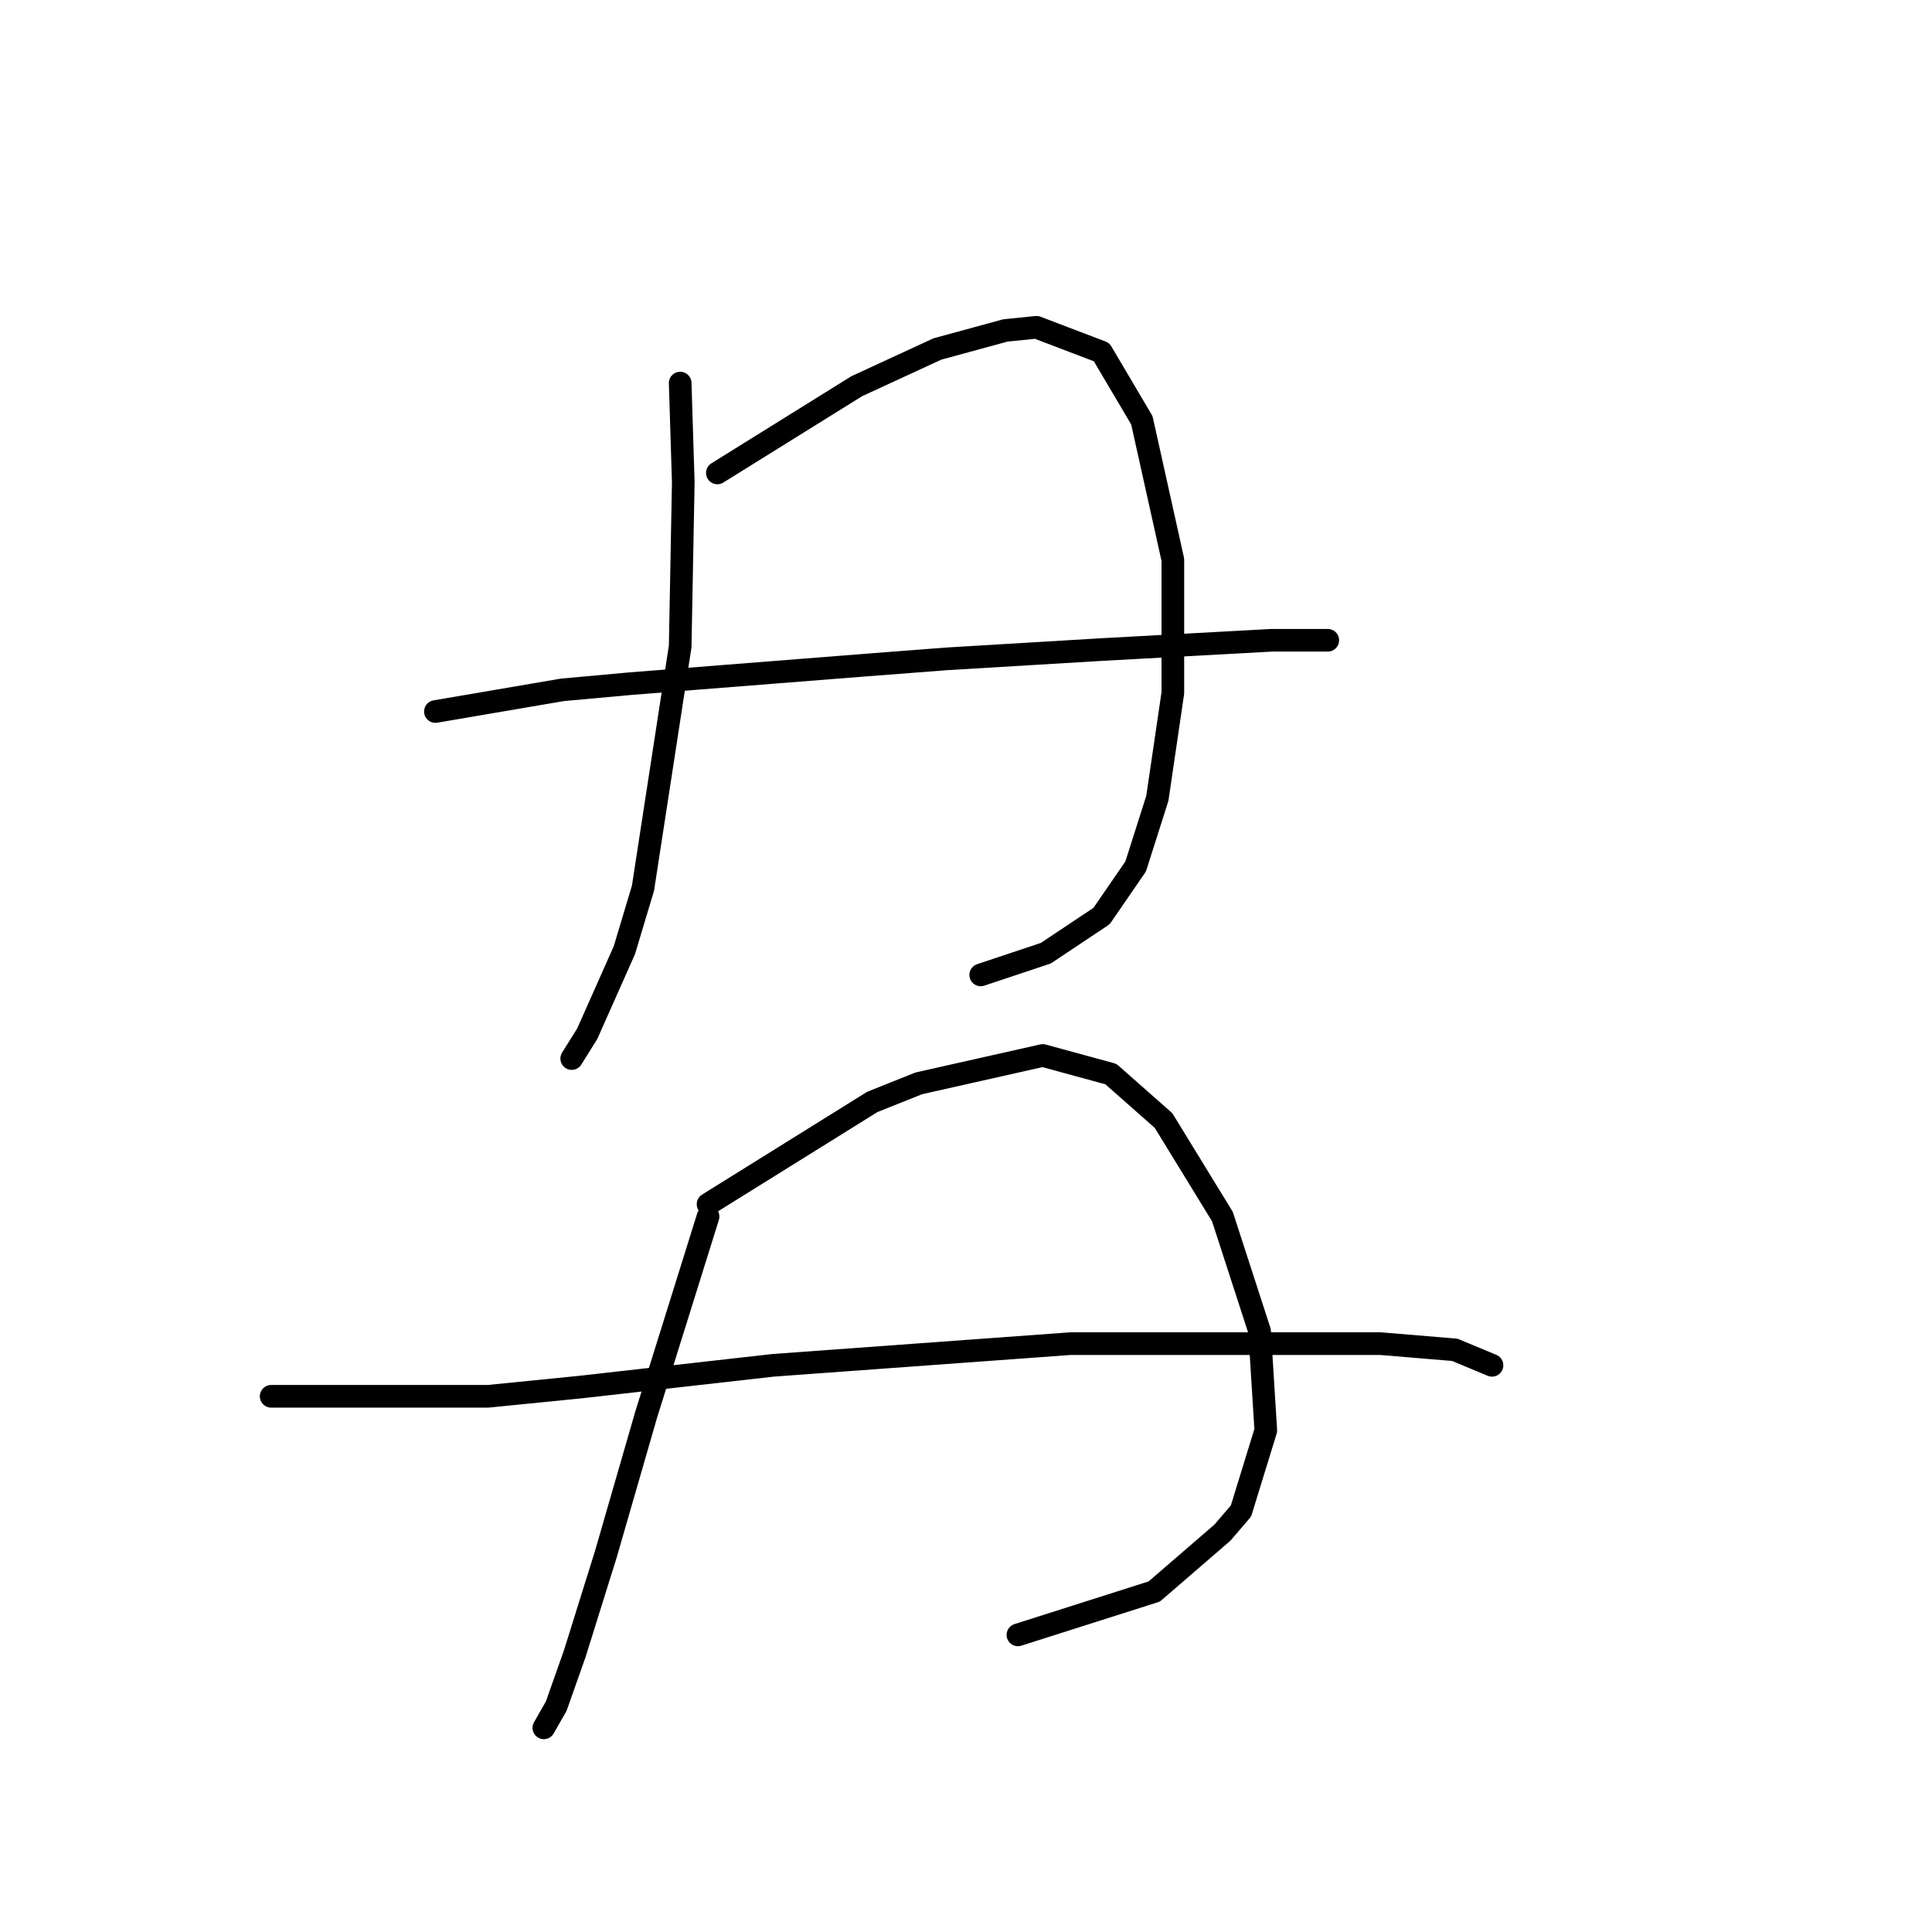 <?xml version="1.0" standalone="no"?>
    <svg width="256" height="256" xmlns="http://www.w3.org/2000/svg" version="1.1">
    <polyline stroke="black" stroke-width="3" stroke-linecap="round" fill="transparent" stroke-linejoin="round" points="90.127 50.761 90.537 63.899 90.127 85.659 85.2 117.684 82.737 125.895 77.81 136.981 75.757 140.265 75.757 140.265 " />
        <polyline stroke="black" stroke-width="3" stroke-linecap="round" fill="transparent" stroke-linejoin="round" points="95.054 62.667 113.529 51.171 124.204 46.244 133.237 43.781 137.342 43.37 145.964 46.655 151.302 55.688 155.408 74.163 155.408 91.818 153.355 105.777 150.481 114.81 145.964 121.379 138.574 126.306 129.952 129.18 129.952 129.18 " />
        <polyline stroke="black" stroke-width="3" stroke-linecap="round" fill="transparent" stroke-linejoin="round" points="57.692 94.281 74.525 91.407 83.558 90.586 114.761 88.123 125.436 87.302 145.964 86.07 168.546 84.838 175.936 84.838 175.936 84.838 " />
        <polyline stroke="black" stroke-width="3" stroke-linecap="round" fill="transparent" stroke-linejoin="round" points="93.822 161.204 85.611 187.481 80.273 205.957 76.167 219.095 73.704 226.075 72.062 228.949 72.062 228.949 " />
        <polyline stroke="black" stroke-width="3" stroke-linecap="round" fill="transparent" stroke-linejoin="round" points="93.822 159.562 115.582 146.013 121.741 143.55 138.164 139.855 147.196 142.318 154.176 148.477 161.977 161.204 166.904 176.395 167.725 189.534 164.44 200.209 161.977 203.083 152.944 210.883 134.879 216.631 134.879 216.631 " />
        <polyline stroke="black" stroke-width="3" stroke-linecap="round" fill="transparent" stroke-linejoin="round" points="35.931 185.017 64.671 185.017 76.988 183.786 102.444 180.912 141.859 178.038 166.082 178.038 182.916 178.038 192.77 178.859 197.696 180.912 197.696 180.912 " />
        </svg>